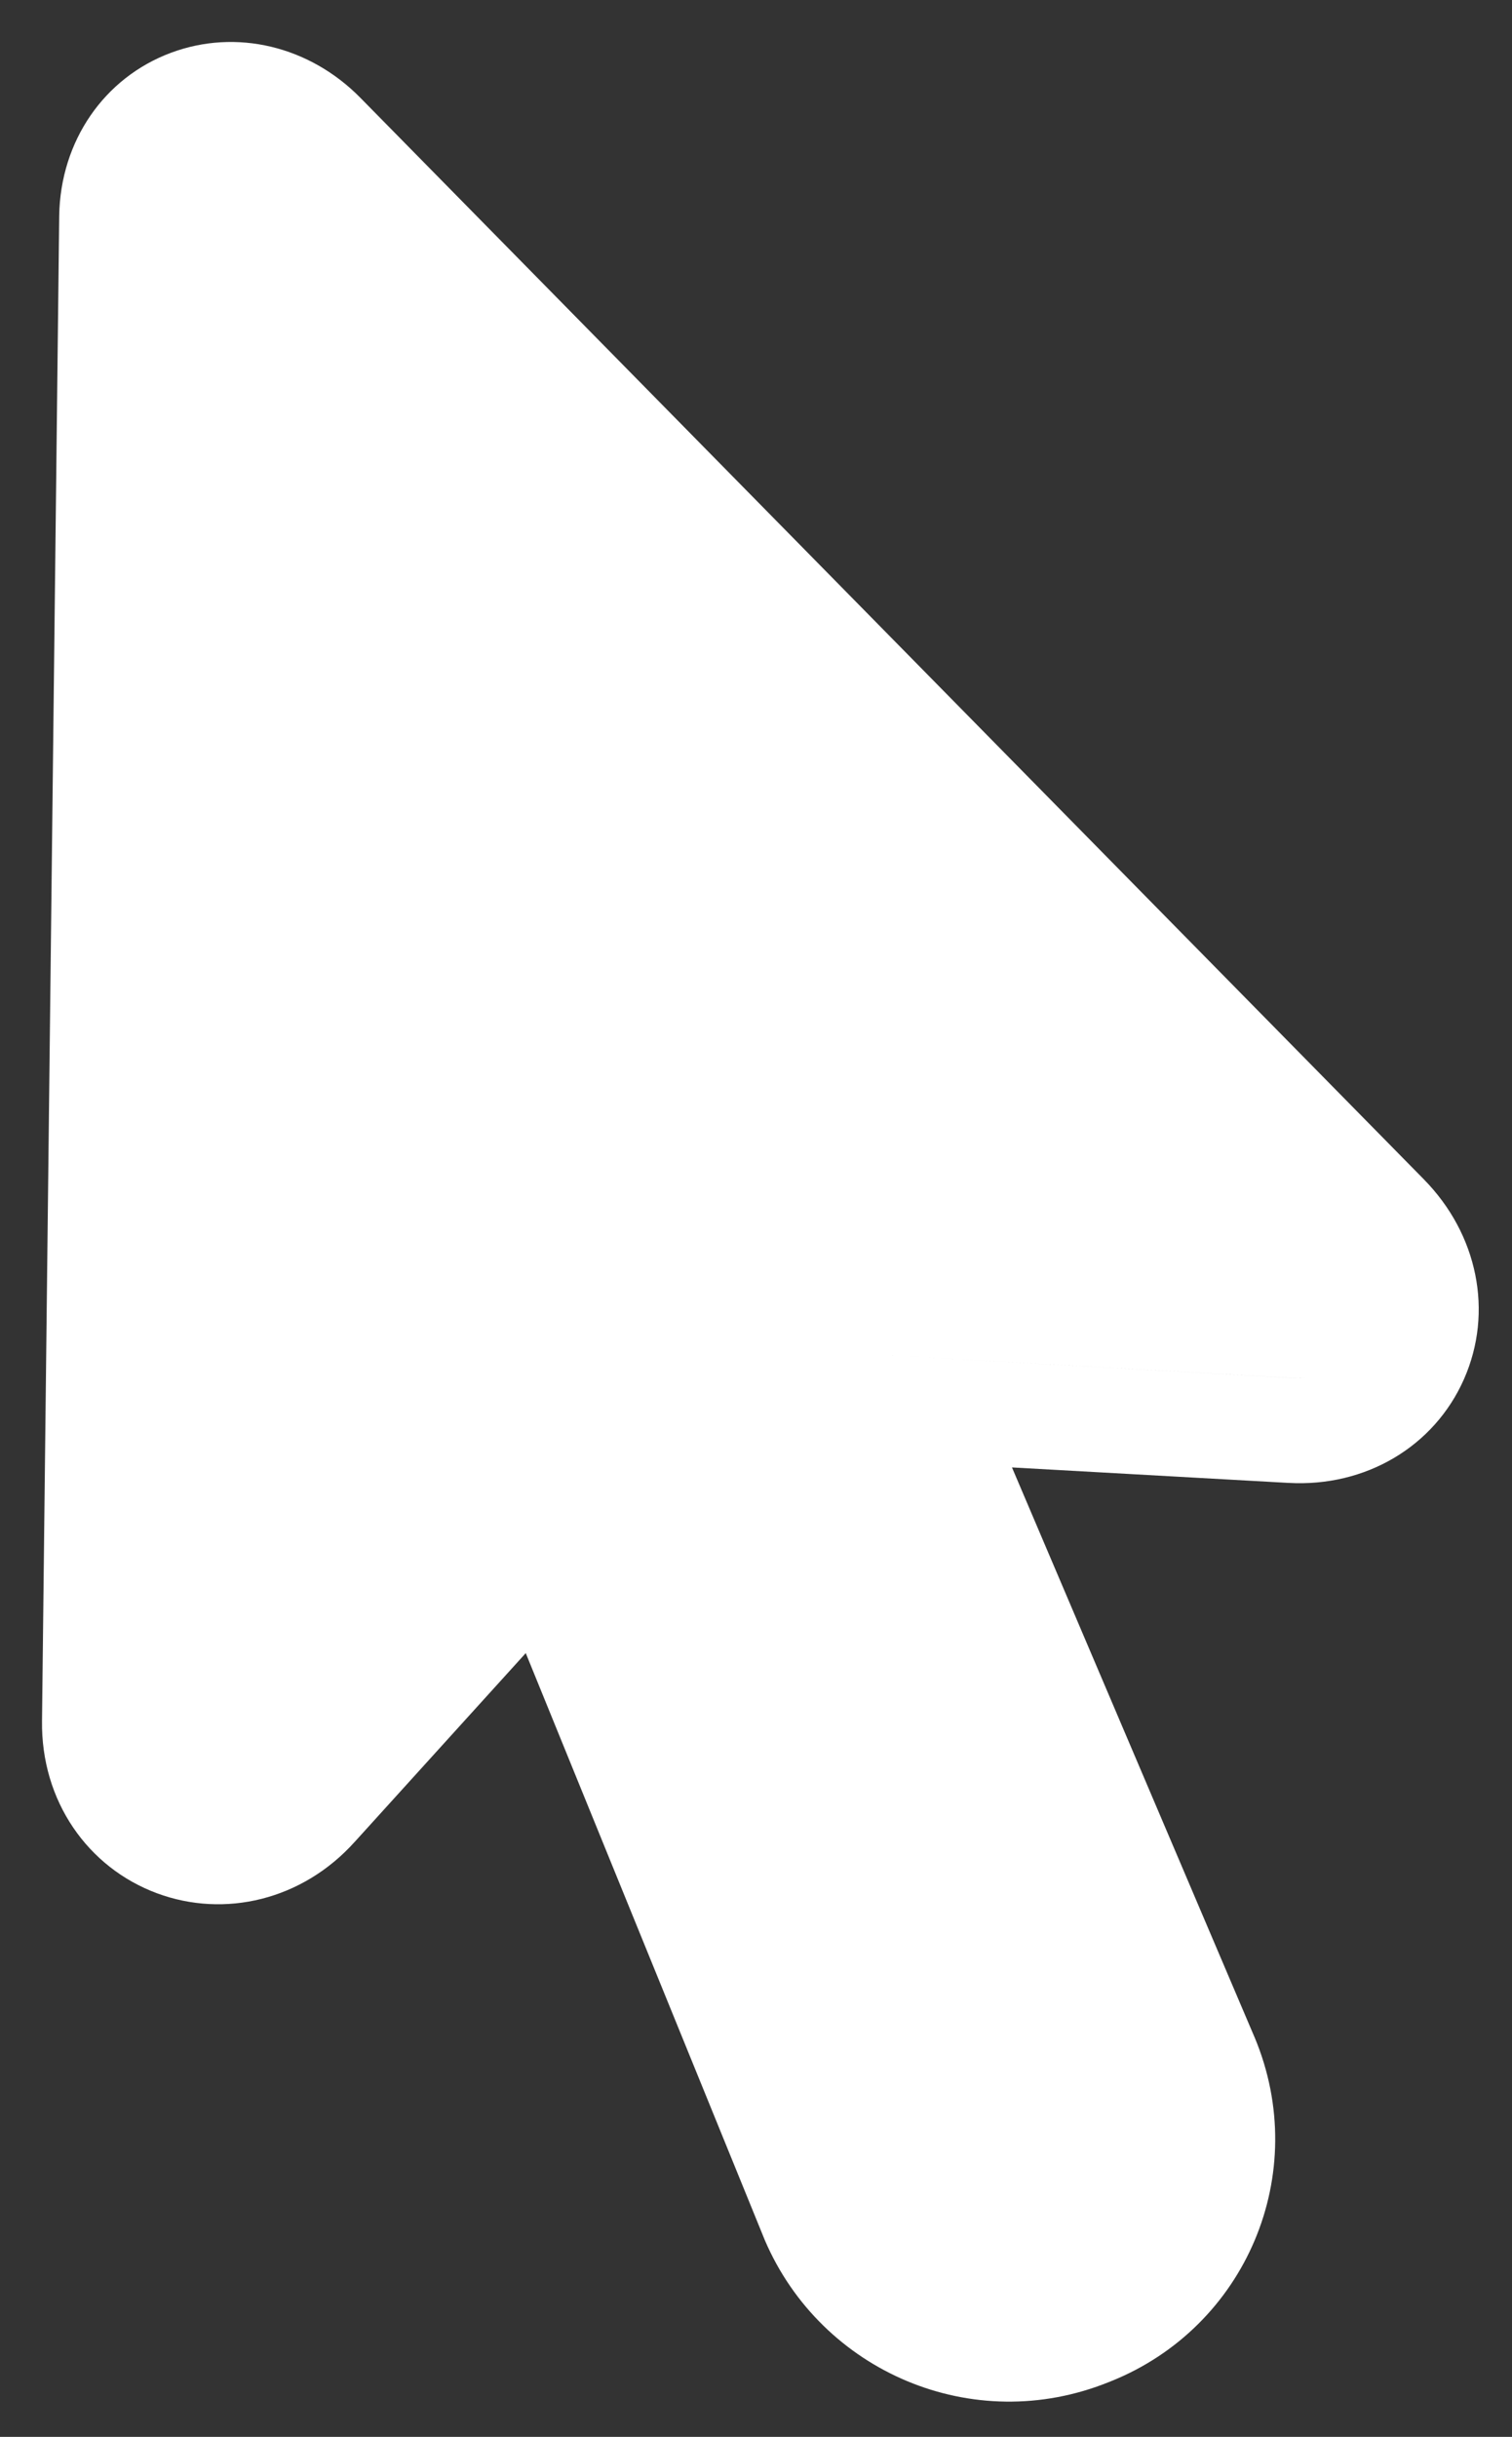 <svg width="72" height="116" viewBox="0 0 72 116" fill="none" xmlns="http://www.w3.org/2000/svg">
<rect x="0" y="0" width="72" height="116" fill="#333333" stroke="none"/>
<path d="M8.134 2.515C11.248 1.351 14.737 2.191 17.163 4.658L67.802 56.138H67.801C70.371 58.749 71.125 62.454 69.713 65.651C68.299 68.854 65.035 70.8 61.35 70.588V70.589L48.189 69.853L59.732 96.957L59.739 96.973L59.746 96.987C62.458 103.478 59.326 110.779 52.898 113.354C52.871 113.365 52.844 113.377 52.816 113.388L52.815 113.387C46.321 116.019 39.102 112.888 36.42 106.636L36.385 106.55L25.036 78.692L16.893 87.675L16.893 87.674C14.399 90.452 10.694 91.32 7.471 90.122C4.19 88.903 1.945 85.741 2.001 81.903L2.819 10.295V10.273C2.876 6.701 4.969 3.697 8.134 2.515ZM50.989 108.733C51.109 108.686 51.227 108.636 51.343 108.584C51.227 108.636 51.109 108.686 50.989 108.733ZM52.007 108.243C51.812 108.355 51.61 108.459 51.402 108.555C51.61 108.459 51.812 108.355 52.007 108.243ZM52.155 108.152C52.217 108.115 52.278 108.079 52.338 108.04C52.278 108.079 52.217 108.115 52.155 108.152ZM52.438 107.973C52.504 107.928 52.57 107.884 52.635 107.838C52.57 107.884 52.504 107.928 52.438 107.973ZM52.758 107.746C52.818 107.701 52.877 107.657 52.935 107.61C52.877 107.657 52.818 107.701 52.758 107.746ZM53.028 107.533C53.09 107.482 53.152 107.432 53.212 107.379C53.152 107.432 53.09 107.482 53.028 107.533ZM53.353 107.249C53.389 107.216 53.425 107.182 53.46 107.149C53.425 107.182 53.389 107.216 53.353 107.249ZM53.61 106.998C53.651 106.956 53.693 106.916 53.732 106.873C53.693 106.916 53.651 106.956 53.61 106.998ZM53.829 106.766C53.88 106.709 53.93 106.653 53.978 106.596C53.93 106.653 53.88 106.709 53.829 106.766ZM54.08 106.471C54.115 106.427 54.15 106.384 54.184 106.34C54.15 106.384 54.115 106.427 54.08 106.471ZM54.307 106.174C54.335 106.135 54.363 106.097 54.391 106.058C54.363 106.097 54.335 106.135 54.307 106.174ZM54.505 105.889C54.536 105.842 54.566 105.794 54.596 105.746C54.566 105.794 54.536 105.842 54.505 105.889ZM54.683 105.604C54.717 105.546 54.75 105.489 54.782 105.431C54.75 105.489 54.717 105.546 54.683 105.604ZM54.861 105.284C54.887 105.236 54.913 105.187 54.938 105.138C54.913 105.187 54.887 105.236 54.861 105.284ZM55.025 104.956C55.048 104.907 55.071 104.857 55.093 104.807C55.071 104.857 55.048 104.907 55.025 104.956ZM55.161 104.648C55.188 104.583 55.213 104.519 55.237 104.454C55.213 104.519 55.188 104.583 55.161 104.648ZM55.285 104.325C55.308 104.262 55.33 104.198 55.351 104.134C55.33 104.198 55.308 104.262 55.285 104.325ZM55.406 103.959C55.421 103.909 55.435 103.859 55.449 103.809C55.435 103.859 55.421 103.909 55.406 103.959ZM55.499 103.624C55.511 103.575 55.522 103.527 55.533 103.478C55.522 103.527 55.511 103.575 55.499 103.624ZM55.583 103.247C55.59 103.212 55.596 103.176 55.602 103.141C55.596 103.176 55.59 103.212 55.583 103.247ZM55.64 102.918C55.649 102.858 55.657 102.797 55.664 102.736C55.657 102.797 55.649 102.858 55.64 102.918ZM55.683 102.58C55.69 102.505 55.696 102.429 55.701 102.354C55.696 102.429 55.69 102.505 55.683 102.58ZM55.711 102.215C55.714 102.152 55.716 102.089 55.718 102.026C55.716 102.089 55.714 102.152 55.711 102.215ZM55.722 101.843C55.722 101.766 55.72 101.69 55.718 101.613C55.72 101.69 55.722 101.766 55.722 101.843ZM55.714 101.489C55.711 101.421 55.705 101.353 55.7 101.285C55.705 101.353 55.711 101.421 55.714 101.489ZM55.687 101.111C55.682 101.065 55.676 101.02 55.671 100.974C55.676 101.02 55.682 101.065 55.687 101.111ZM55.579 100.378C55.559 100.274 55.535 100.171 55.51 100.067C55.535 100.171 55.559 100.274 55.579 100.378ZM55.497 100.015C55.476 99.929 55.451 99.844 55.427 99.758C55.451 99.844 55.476 99.929 55.497 100.015ZM61.629 65.597C61.842 65.609 62.048 65.606 62.247 65.59C62.048 65.606 61.842 65.608 61.629 65.596L40.804 64.432L61.629 65.597ZM62.294 65.584C62.373 65.577 62.45 65.568 62.526 65.557C62.45 65.568 62.373 65.577 62.294 65.584ZM62.666 65.531C62.714 65.522 62.762 65.515 62.809 65.504C62.762 65.515 62.714 65.522 62.666 65.531ZM62.928 65.473C62.976 65.46 63.025 65.448 63.072 65.434C63.025 65.448 62.976 65.46 62.928 65.473ZM63.195 65.392C63.241 65.376 63.286 65.36 63.331 65.343C63.286 65.36 63.241 65.376 63.195 65.392ZM63.433 65.3C63.479 65.28 63.525 65.26 63.57 65.238C63.525 65.26 63.479 65.28 63.433 65.3ZM63.671 65.187C63.716 65.163 63.76 65.14 63.804 65.114C63.76 65.139 63.716 65.163 63.671 65.187ZM63.88 65.067C63.93 65.037 63.979 65.006 64.026 64.973C63.979 65.006 63.93 65.037 63.88 65.067ZM64.083 64.932C64.13 64.898 64.176 64.862 64.221 64.826C64.176 64.862 64.13 64.898 64.083 64.932ZM64.295 64.764C64.334 64.73 64.373 64.696 64.41 64.66C64.373 64.696 64.334 64.73 64.295 64.764ZM64.478 64.594C64.51 64.561 64.543 64.528 64.574 64.493C64.543 64.528 64.51 64.561 64.478 64.594ZM64.654 64.402C64.681 64.371 64.707 64.338 64.732 64.306C64.707 64.338 64.681 64.371 64.654 64.402ZM64.803 64.211C64.827 64.177 64.852 64.143 64.875 64.108C64.852 64.143 64.827 64.177 64.803 64.211ZM64.939 64.009C64.96 63.974 64.98 63.939 65 63.903C64.98 63.939 64.96 63.974 64.939 64.009ZM65.059 63.796C65.079 63.757 65.097 63.717 65.115 63.677C65.097 63.717 65.079 63.757 65.059 63.796ZM65.154 63.59C65.173 63.545 65.191 63.5 65.208 63.454C65.191 63.5 65.173 63.545 65.154 63.59ZM65.244 63.353C65.257 63.313 65.269 63.273 65.281 63.233C65.269 63.273 65.257 63.313 65.244 63.353ZM65.314 63.112C65.323 63.079 65.33 63.046 65.337 63.013C65.33 63.046 65.323 63.079 65.314 63.112ZM65.367 62.858C65.371 62.833 65.375 62.807 65.379 62.782C65.375 62.807 65.371 62.833 65.367 62.858ZM65.397 62.625C65.401 62.59 65.403 62.556 65.405 62.521C65.403 62.556 65.401 62.59 65.397 62.625ZM65.411 62.376C65.412 62.339 65.411 62.303 65.41 62.266C65.411 62.303 65.412 62.339 65.411 62.376ZM65.407 62.135C65.405 62.091 65.4 62.048 65.395 62.004C65.4 62.048 65.405 62.091 65.407 62.135ZM65.382 61.875C65.377 61.843 65.372 61.811 65.367 61.778C65.372 61.811 65.377 61.843 65.382 61.875ZM65.337 61.61C65.331 61.585 65.325 61.559 65.318 61.533C65.325 61.559 65.331 61.585 65.337 61.61ZM65.274 61.362C65.266 61.335 65.257 61.307 65.248 61.279C65.257 61.307 65.266 61.335 65.274 61.362ZM65.189 61.105C65.182 61.087 65.175 61.071 65.168 61.054C65.175 61.071 65.182 61.087 65.189 61.105ZM64.816 60.365C64.79 60.325 64.761 60.285 64.733 60.245C64.761 60.285 64.79 60.325 64.816 60.365Z" fill="white"/>
</svg>
